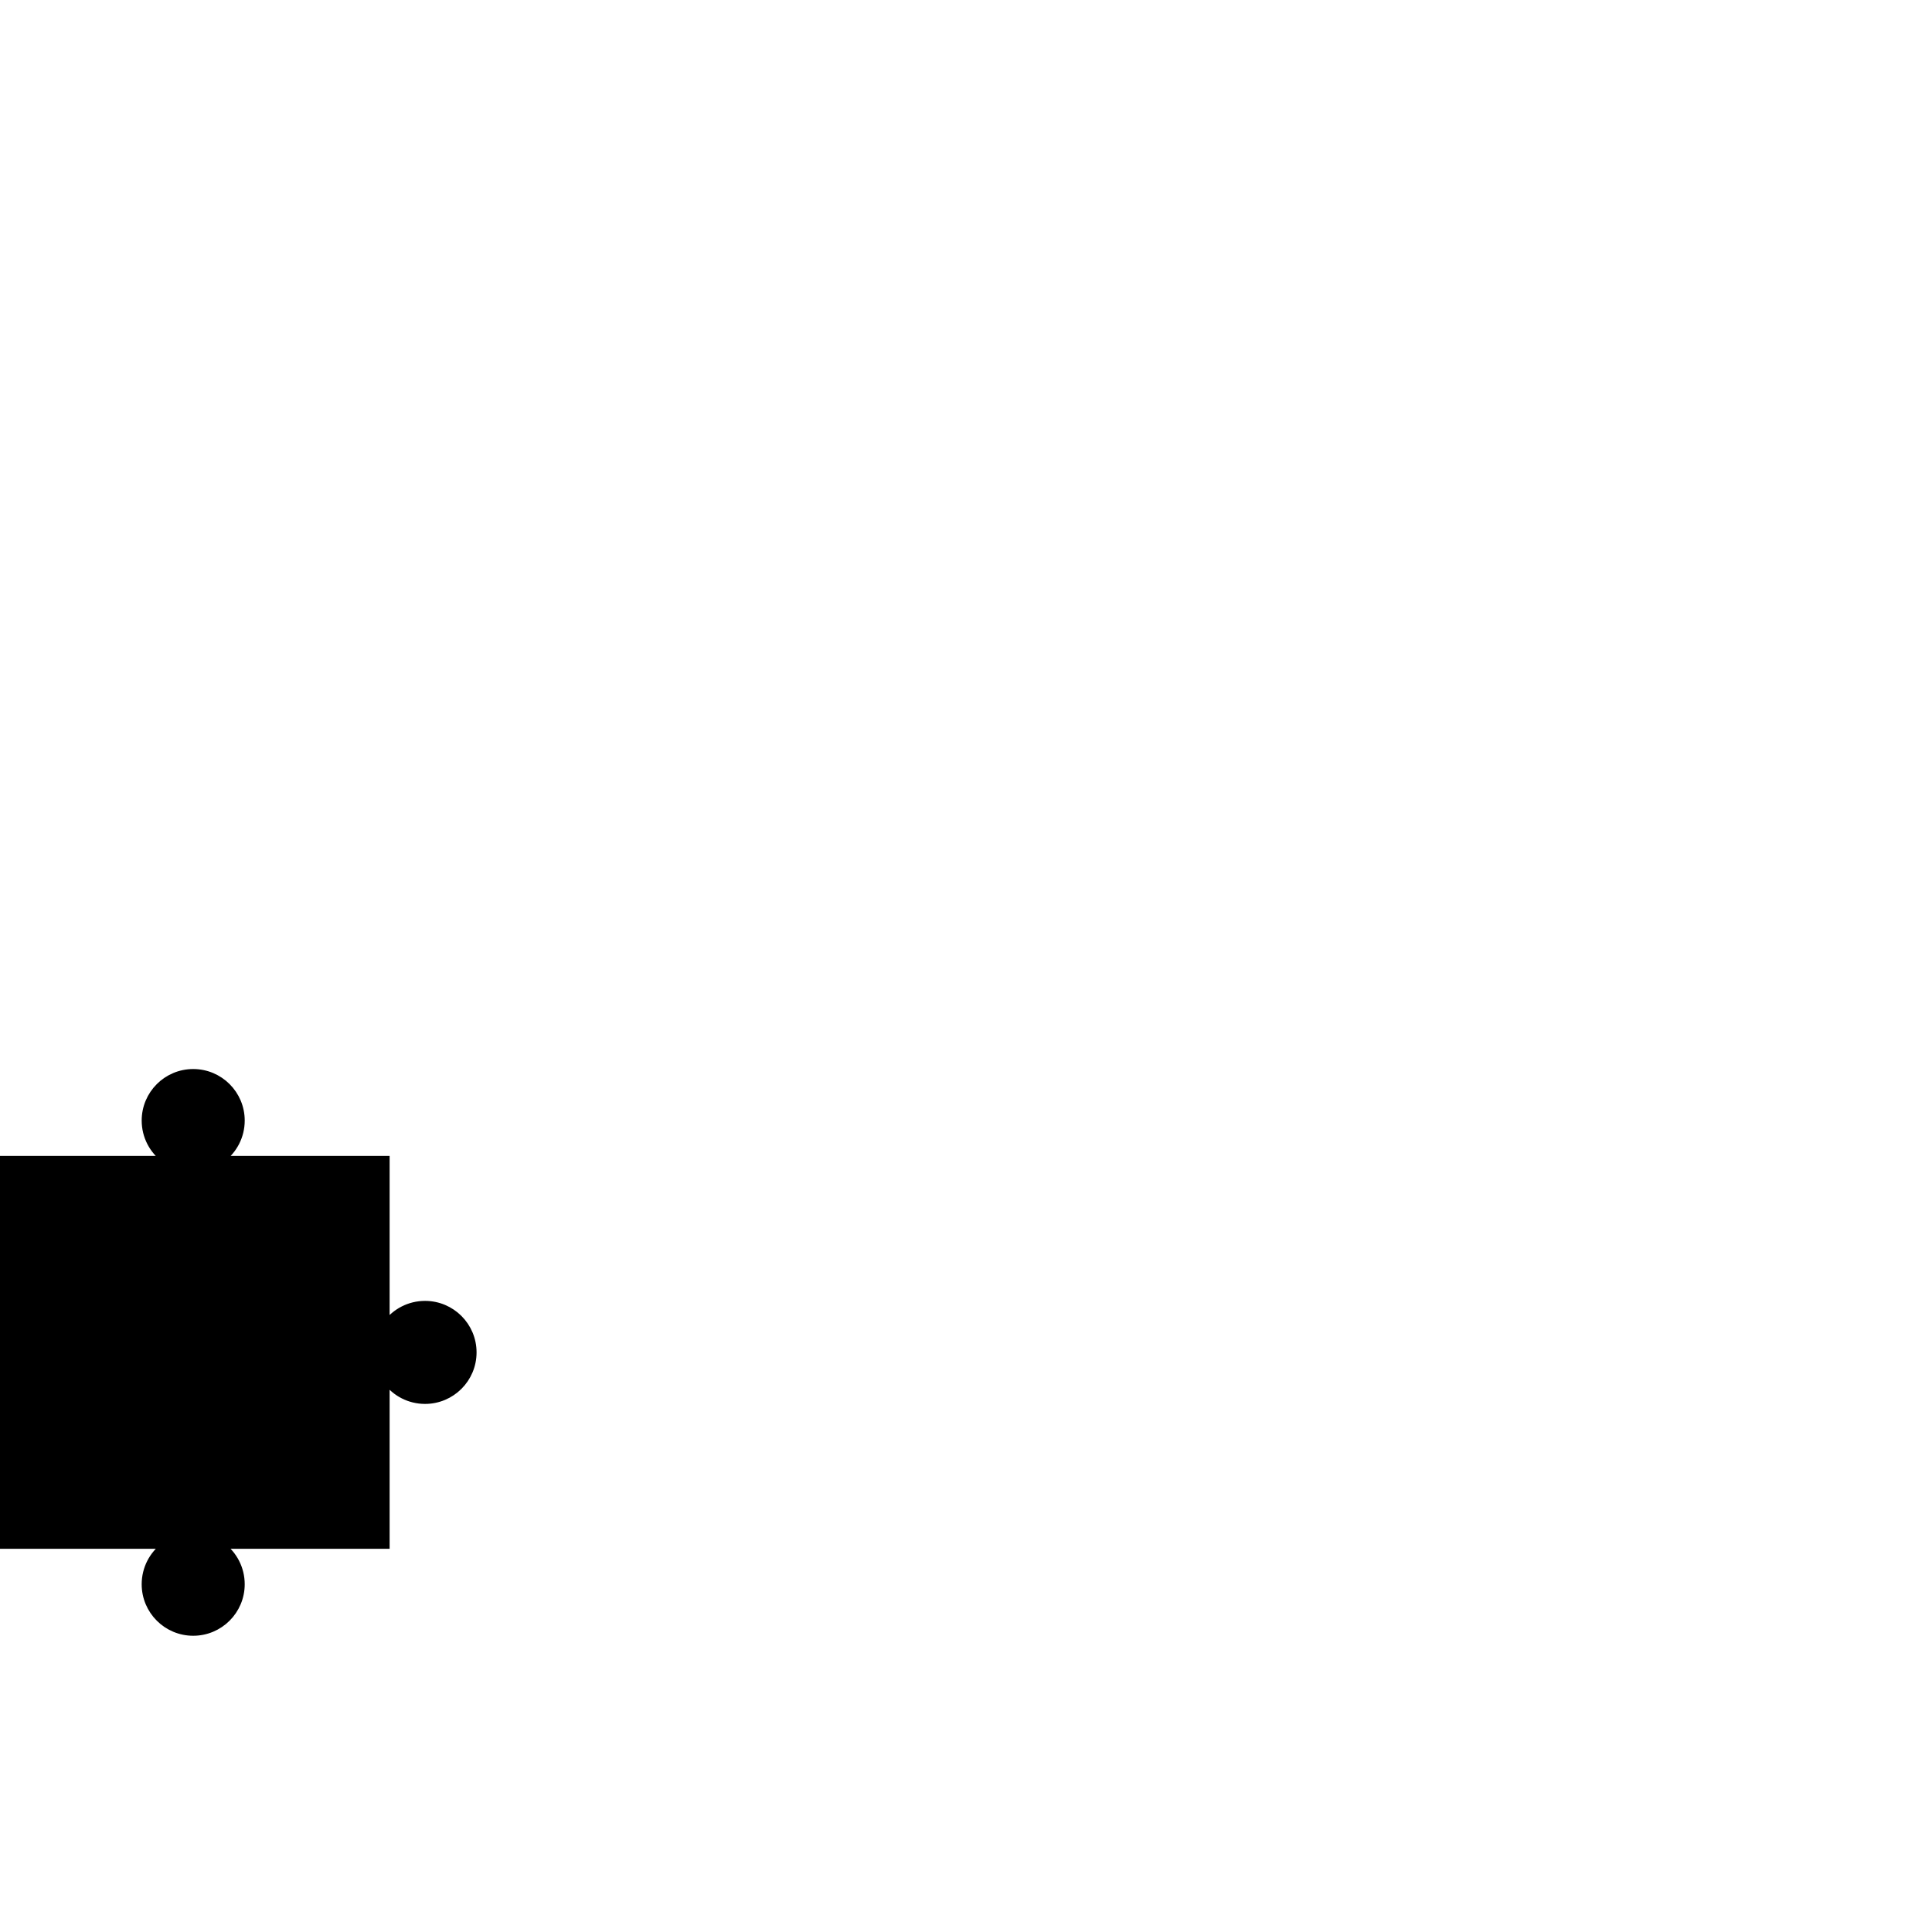 <?xml version="1.0" encoding="utf-8"?>
<!-- Generator: Adobe Illustrator 16.0.0, SVG Export Plug-In . SVG Version: 6.00 Build 0)  -->
<!DOCTYPE svg PUBLIC "-//W3C//DTD SVG 1.1//EN" "http://www.w3.org/Graphics/SVG/1.1/DTD/svg11.dtd">
<svg version="1.1" xmlns="http://www.w3.org/2000/svg" xmlns:xlink="http://www.w3.org/1999/xlink" x="0px" y="0px"
	 width="600.001px" height="600px" viewBox="0 0 600.001 600" enable-background="new 0 0 600.001 600" xml:space="preserve">
<g id="artboard">
</g>
<g id="gb">
</g>
<g id="_x31_-1">
</g>
<g id="_x31_-2">
</g>
<g id="_x31_-3">
</g>
<g id="_x32_-1">
</g>
<g id="_x32_-2">
</g>
<g id="_x32_-3">
</g>
<g id="_x33_-1">
</g>
<g id="_x33_-2">
</g>
<g id="_x33_-3">
</g>
<g id="opis">
</g>
<g id="polje">
	<path stroke="#000000" stroke-width="2" stroke-miterlimit="10" d="M131.999,405.004c-4.906,0-9.263,2.355-11.999,5.998V360H69
		c3.643-2.736,5.999-7.093,5.999-12c0-8.284-6.715-15-14.997-15c-8.285,0-14.999,6.716-14.999,15c0,4.907,2.356,9.264,5.999,12H0
		v120h50.999c-3.642,2.736-5.998,7.094-5.998,12c0,8.284,6.715,15,14.996,15c8.285,0,15-6.716,15-15c0-4.906-2.356-9.264-6-12H120
		v-51c2.736,3.643,7.093,5.999,11.999,5.999c8.285,0,15.001-6.715,15.001-14.997C147,411.717,140.284,405.004,131.999,405.004z"/>
</g>
</svg>
